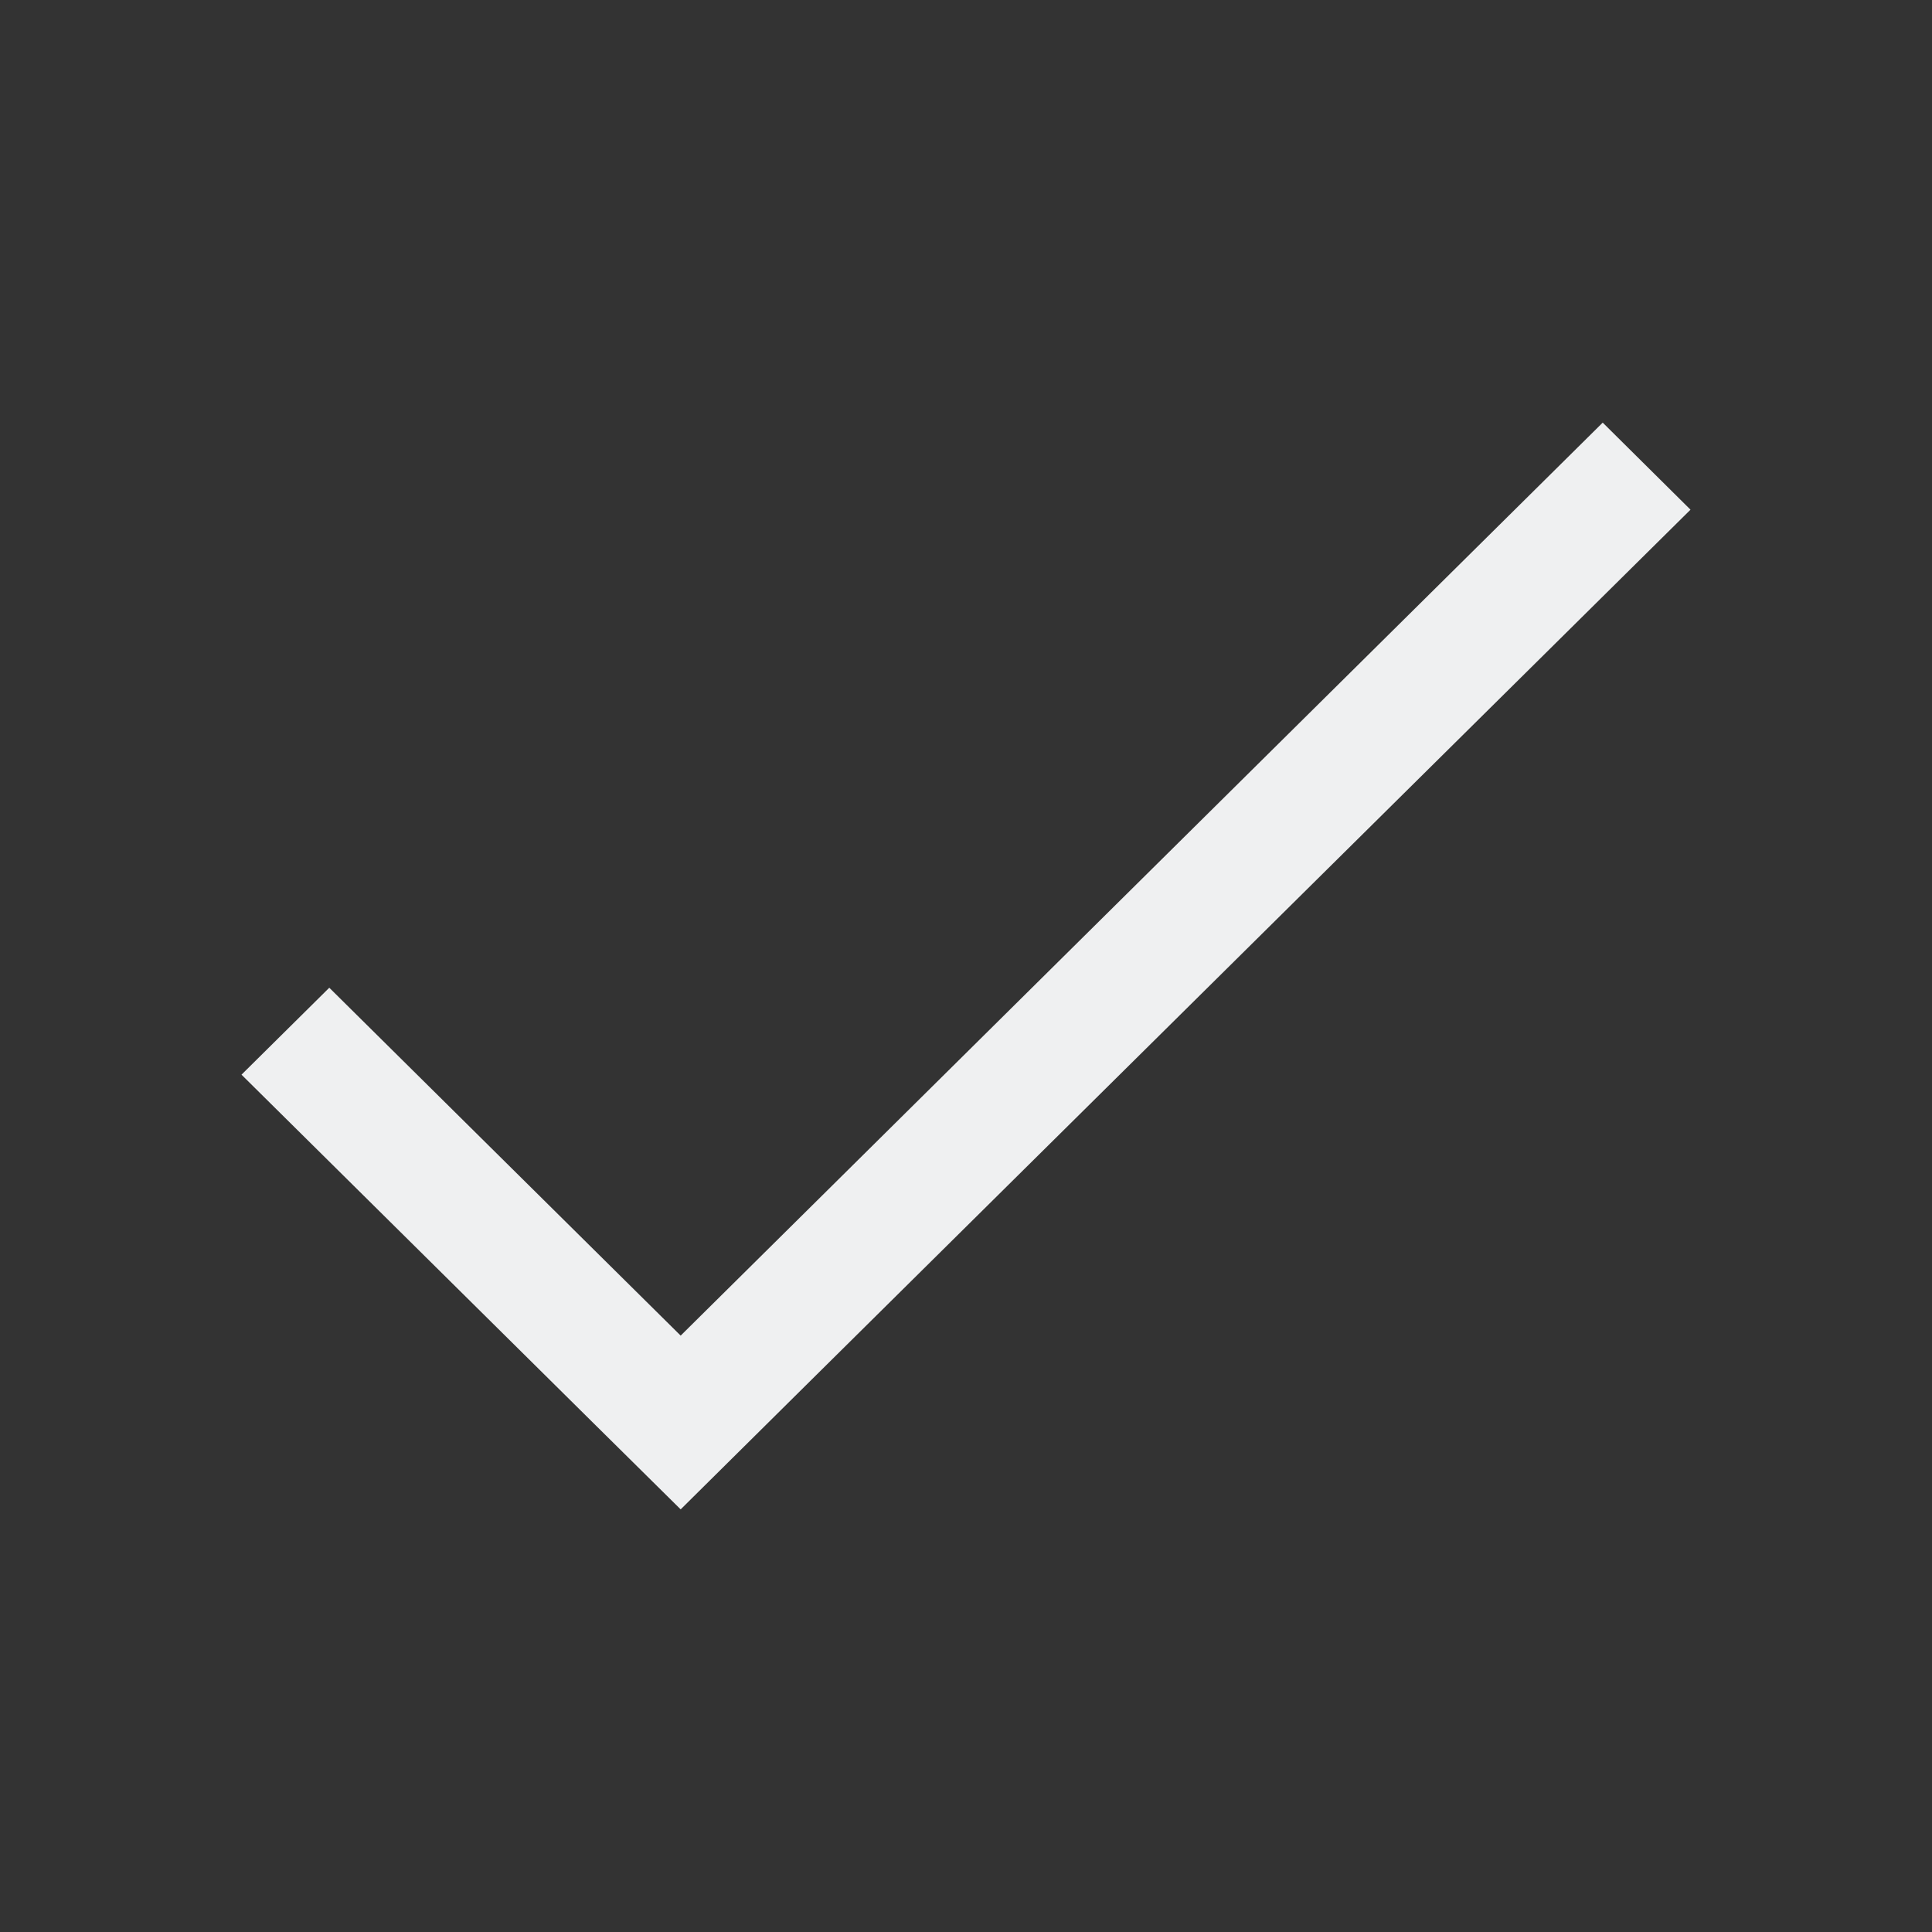<?xml version="1.0" encoding="UTF-8" standalone="no"?>
<svg
   viewBox="0 0 16 16"
   version="1.1"
   id="svg6"
   sodipodi:docname="ct_done.svg"
   inkscape:version="1.1 (c68e22c387, 2021-05-23)"
   xmlns:inkscape="http://www.inkscape.org/namespaces/inkscape"
   xmlns:sodipodi="http://sodipodi.sourceforge.net/DTD/sodipodi-0.dtd"
   xmlns="http://www.w3.org/2000/svg"
   xmlns:svg="http://www.w3.org/2000/svg">
  <rect x="0" y="0" width="16" height="16" fill="#333333" stroke="none"/>
  <sodipodi:namedview
     id="namedview8"
     pagecolor="#ffffff"
     bordercolor="#666666"
     borderopacity="1.0"
     inkscape:pageshadow="2"
     inkscape:pageopacity="0.0"
     inkscape:pagecheckerboard="0"
     showgrid="false"
     inkscape:zoom="52.625"
     inkscape:cx="8"
     inkscape:cy="8"
     inkscape:window-width="1824"
     inkscape:window-height="1046"
     inkscape:window-x="85"
     inkscape:window-y="-11"
     inkscape:window-maximized="1"
     inkscape:current-layer="svg6" />
  <defs
     id="defs3051">
    <style
       type="text/css"
       id="current-color-scheme">
      .ColorScheme-Text {
        color:#232629;
      }
      </style>
  </defs>
  <path
     style="fill:#eff0f1;fill-opacity:1;stroke:none"
     d="M 13.273 3.5 L 5.637 11.061 L 2.727 8.18 L 2 8.9 L 4.908 11.779 L 5.637 12.5 L 6.727 11.42 L 14 4.221 L 13.273 3.5 z "
     class="ColorScheme-Text"
     id="path4" />
</svg>
